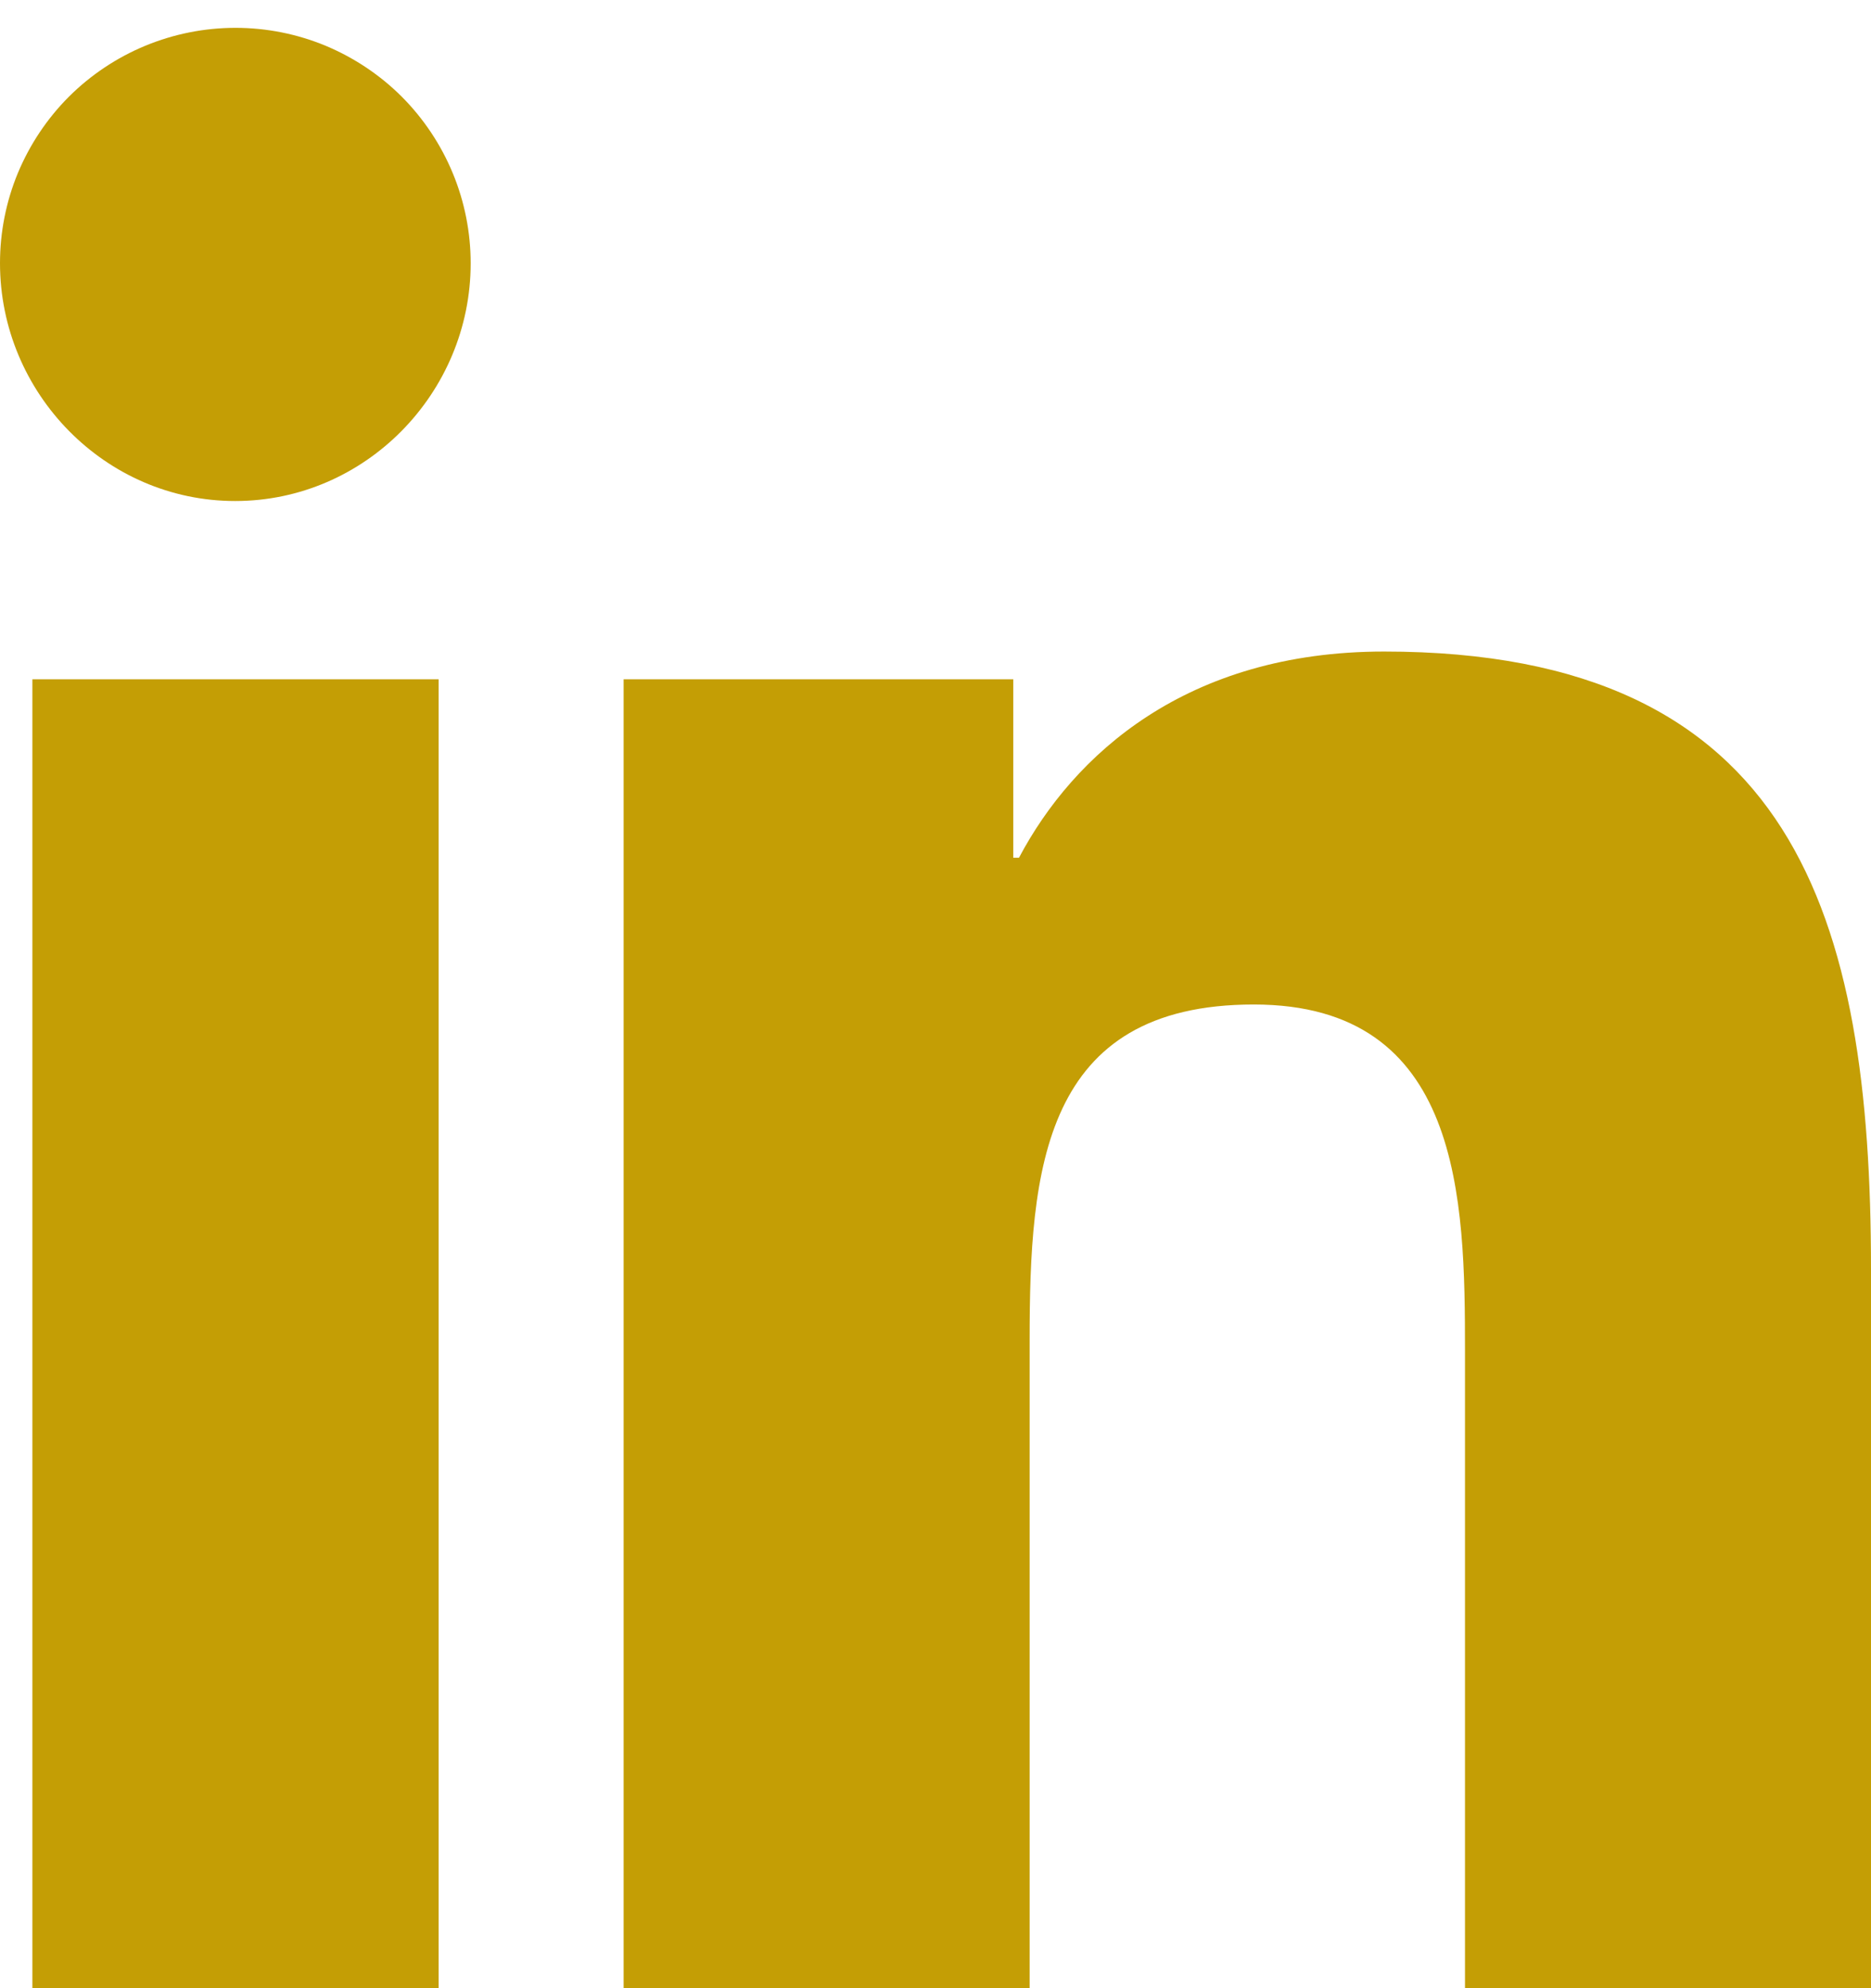 <svg width="16" height="17" viewBox="0 0 16 17" fill="none" xmlns="http://www.w3.org/2000/svg">
<path d="M2.014 0.238C1.749 0.238 1.488 0.29 1.243 0.391C0.999 0.492 0.777 0.64 0.59 0.826C0.403 1.013 0.255 1.235 0.153 1.479C0.052 1.723 -1.70672e-07 1.985 0 2.25C0 3.362 0.901 4.284 2.011 4.284C3.123 4.284 4.025 3.362 4.025 2.251C4.025 1.987 3.973 1.725 3.872 1.481C3.771 1.237 3.623 1.015 3.437 0.828C3.25 0.641 3.028 0.493 2.784 0.391C2.54 0.29 2.278 0.238 2.014 0.238ZM11.836 5.571C10.146 5.571 9.179 6.455 8.714 7.334H8.665V5.808H5.333V17H8.805V11.46C8.805 10 8.915 8.589 10.722 8.589C12.502 8.589 12.528 10.254 12.528 11.552V17H16V10.853C16 7.845 15.353 5.571 11.836 5.571ZM0.277 5.808V17H3.751V5.808H0.277Z" fill="#C49E05"/>
</svg>
